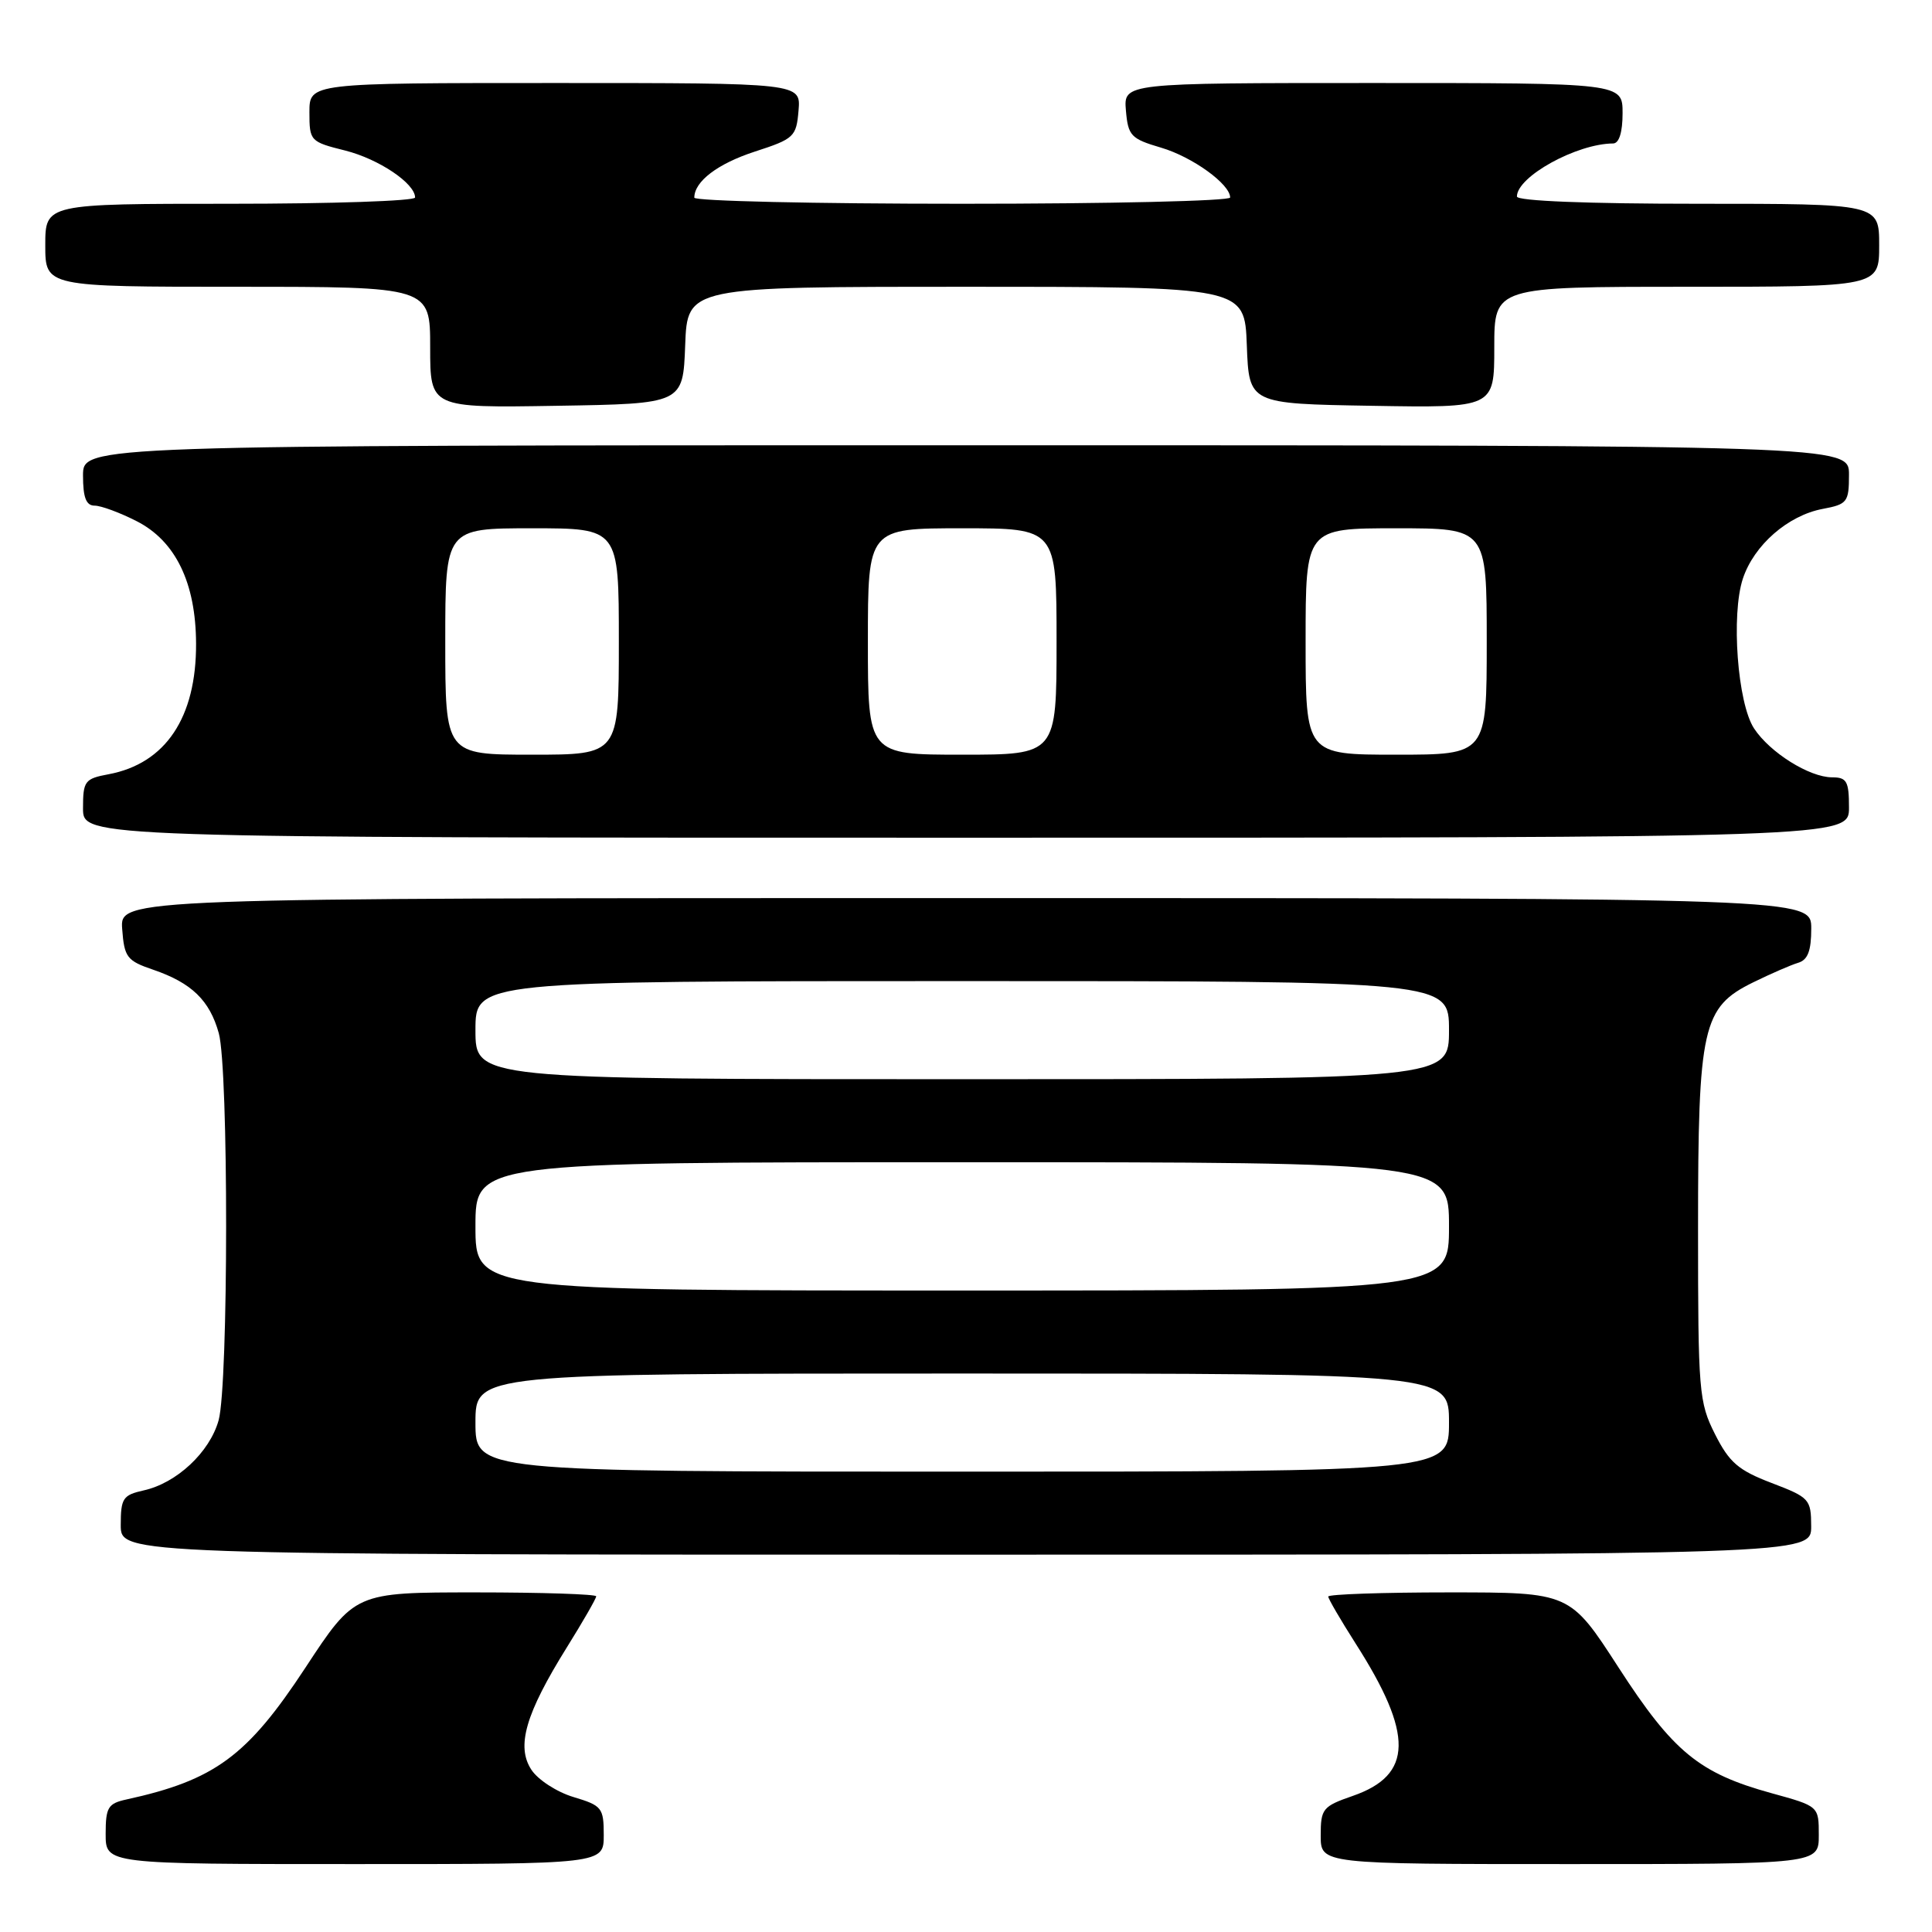 <?xml version="1.0" encoding="UTF-8" standalone="no"?>
<!DOCTYPE svg PUBLIC "-//W3C//DTD SVG 1.1//EN" "http://www.w3.org/Graphics/SVG/1.1/DTD/svg11.dtd" >
<svg xmlns="http://www.w3.org/2000/svg" xmlns:xlink="http://www.w3.org/1999/xlink" version="1.1" viewBox="0 0 256 256">
 <g >
 <path fill="currentColor"
d=" M 80.00 243.16 C 80.00 239.54 79.76 239.25 76.00 238.12 C 73.79 237.46 71.28 235.83 70.41 234.50 C 68.38 231.40 69.63 227.08 75.12 218.27 C 77.25 214.85 79.00 211.81 79.00 211.52 C 79.00 211.24 71.81 211.00 63.01 211.00 C 47.02 211.00 47.02 211.00 40.46 220.99 C 32.76 232.71 28.45 235.88 16.75 238.44 C 14.31 238.97 14.00 239.49 14.00 243.02 C 14.00 247.00 14.00 247.00 47.00 247.00 C 80.00 247.00 80.00 247.00 80.00 243.16 Z  M 241.00 243.16 C 241.00 239.33 241.00 239.33 234.75 237.61 C 225.15 234.97 221.70 232.14 214.47 220.96 C 208.03 211.00 208.03 211.00 192.02 211.00 C 183.21 211.00 176.00 211.25 176.00 211.55 C 176.00 211.85 177.63 214.64 179.61 217.75 C 187.34 229.83 187.24 235.20 179.24 237.97 C 175.26 239.35 175.00 239.67 175.00 243.22 C 175.00 247.00 175.00 247.00 208.00 247.00 C 241.00 247.00 241.00 247.00 241.00 243.16 Z  M 239.99 202.25 C 239.98 198.65 239.77 198.42 234.74 196.50 C 230.34 194.82 229.14 193.79 227.25 190.04 C 225.11 185.80 225.00 184.43 225.00 162.81 C 225.00 135.99 225.57 133.47 232.32 130.16 C 234.62 129.03 237.29 127.87 238.25 127.58 C 239.54 127.20 240.00 126.01 240.00 123.03 C 240.00 119.00 240.00 119.00 127.94 119.00 C 15.89 119.00 15.89 119.00 16.19 123.10 C 16.47 126.86 16.82 127.31 20.32 128.50 C 25.39 130.24 27.78 132.55 28.99 136.90 C 30.30 141.63 30.28 183.44 28.97 188.19 C 27.79 192.43 23.40 196.53 19.02 197.49 C 16.29 198.10 16.00 198.53 16.00 202.08 C 16.00 206.00 16.00 206.00 128.00 206.00 C 240.00 206.00 240.00 206.00 239.99 202.25 Z  M 245.00 107.00 C 245.00 103.52 244.71 103.00 242.75 103.00 C 239.75 102.99 234.51 99.71 232.42 96.52 C 230.23 93.18 229.36 81.46 230.94 76.67 C 232.41 72.23 236.92 68.29 241.53 67.43 C 244.78 66.82 245.00 66.53 245.00 62.89 C 245.00 59.00 245.00 59.00 128.00 59.00 C 11.00 59.00 11.00 59.00 11.00 63.00 C 11.00 65.93 11.41 67.00 12.54 67.00 C 13.39 67.00 15.90 67.93 18.11 69.06 C 23.26 71.68 25.95 77.22 25.98 85.28 C 26.02 95.08 21.94 101.17 14.40 102.59 C 11.23 103.18 11.00 103.48 11.00 107.11 C 11.00 111.00 11.00 111.00 128.00 111.00 C 245.00 111.00 245.00 111.00 245.00 107.00 Z  M 90.79 45.75 C 91.08 38.00 91.08 38.00 128.00 38.00 C 164.92 38.00 164.92 38.00 165.21 45.75 C 165.50 53.50 165.50 53.50 181.75 53.77 C 198.00 54.05 198.00 54.05 198.00 46.02 C 198.00 38.00 198.00 38.00 223.50 38.00 C 249.00 38.00 249.00 38.00 249.00 32.50 C 249.00 27.00 249.00 27.00 225.00 27.00 C 210.32 27.00 201.00 26.63 201.00 26.04 C 201.00 23.40 208.93 19.03 213.75 19.01 C 214.54 19.00 215.00 17.53 215.00 15.00 C 215.00 11.00 215.00 11.00 181.94 11.00 C 148.88 11.00 148.88 11.00 149.19 14.65 C 149.48 18.00 149.85 18.39 153.86 19.57 C 158.00 20.79 163.00 24.40 163.00 26.17 C 163.00 26.63 147.03 27.00 127.50 27.00 C 107.97 27.00 92.00 26.64 92.00 26.19 C 92.00 24.04 95.09 21.69 100.04 20.08 C 105.22 18.40 105.52 18.12 105.81 14.65 C 106.12 11.00 106.12 11.00 73.56 11.00 C 41.00 11.00 41.00 11.00 41.00 14.88 C 41.00 18.68 41.10 18.79 45.75 19.95 C 50.19 21.07 55.00 24.30 55.00 26.17 C 55.00 26.63 43.98 27.00 30.50 27.00 C 6.00 27.00 6.00 27.00 6.00 32.50 C 6.00 38.00 6.00 38.00 31.50 38.00 C 57.00 38.00 57.00 38.00 57.00 46.02 C 57.00 54.05 57.00 54.05 73.75 53.77 C 90.50 53.50 90.50 53.50 90.79 45.75 Z  M 63.00 188.50 C 63.00 182.00 63.00 182.00 127.50 182.00 C 192.00 182.00 192.00 182.00 192.00 188.50 C 192.00 195.00 192.00 195.00 127.50 195.00 C 63.00 195.00 63.00 195.00 63.00 188.50 Z  M 63.00 162.50 C 63.00 154.00 63.00 154.00 127.50 154.00 C 192.00 154.00 192.00 154.00 192.00 162.50 C 192.00 171.00 192.00 171.00 127.50 171.00 C 63.00 171.00 63.00 171.00 63.00 162.50 Z  M 63.00 136.50 C 63.00 130.00 63.00 130.00 127.50 130.00 C 192.00 130.00 192.00 130.00 192.00 136.50 C 192.00 143.00 192.00 143.00 127.50 143.00 C 63.00 143.00 63.00 143.00 63.00 136.50 Z  M 59.00 85.00 C 59.00 70.00 59.00 70.00 70.50 70.00 C 82.00 70.00 82.00 70.00 82.00 85.00 C 82.00 100.00 82.00 100.00 70.50 100.00 C 59.00 100.00 59.00 100.00 59.00 85.00 Z  M 115.00 85.00 C 115.00 70.00 115.00 70.00 127.50 70.00 C 140.00 70.00 140.00 70.00 140.00 85.00 C 140.00 100.00 140.00 100.00 127.50 100.00 C 115.00 100.00 115.00 100.00 115.00 85.00 Z  M 173.00 85.00 C 173.00 70.00 173.00 70.00 185.00 70.00 C 197.00 70.00 197.00 70.00 197.00 85.00 C 197.00 100.00 197.00 100.00 185.00 100.00 C 173.00 100.00 173.00 100.00 173.00 85.00 Z "/>
</g>
</svg>
